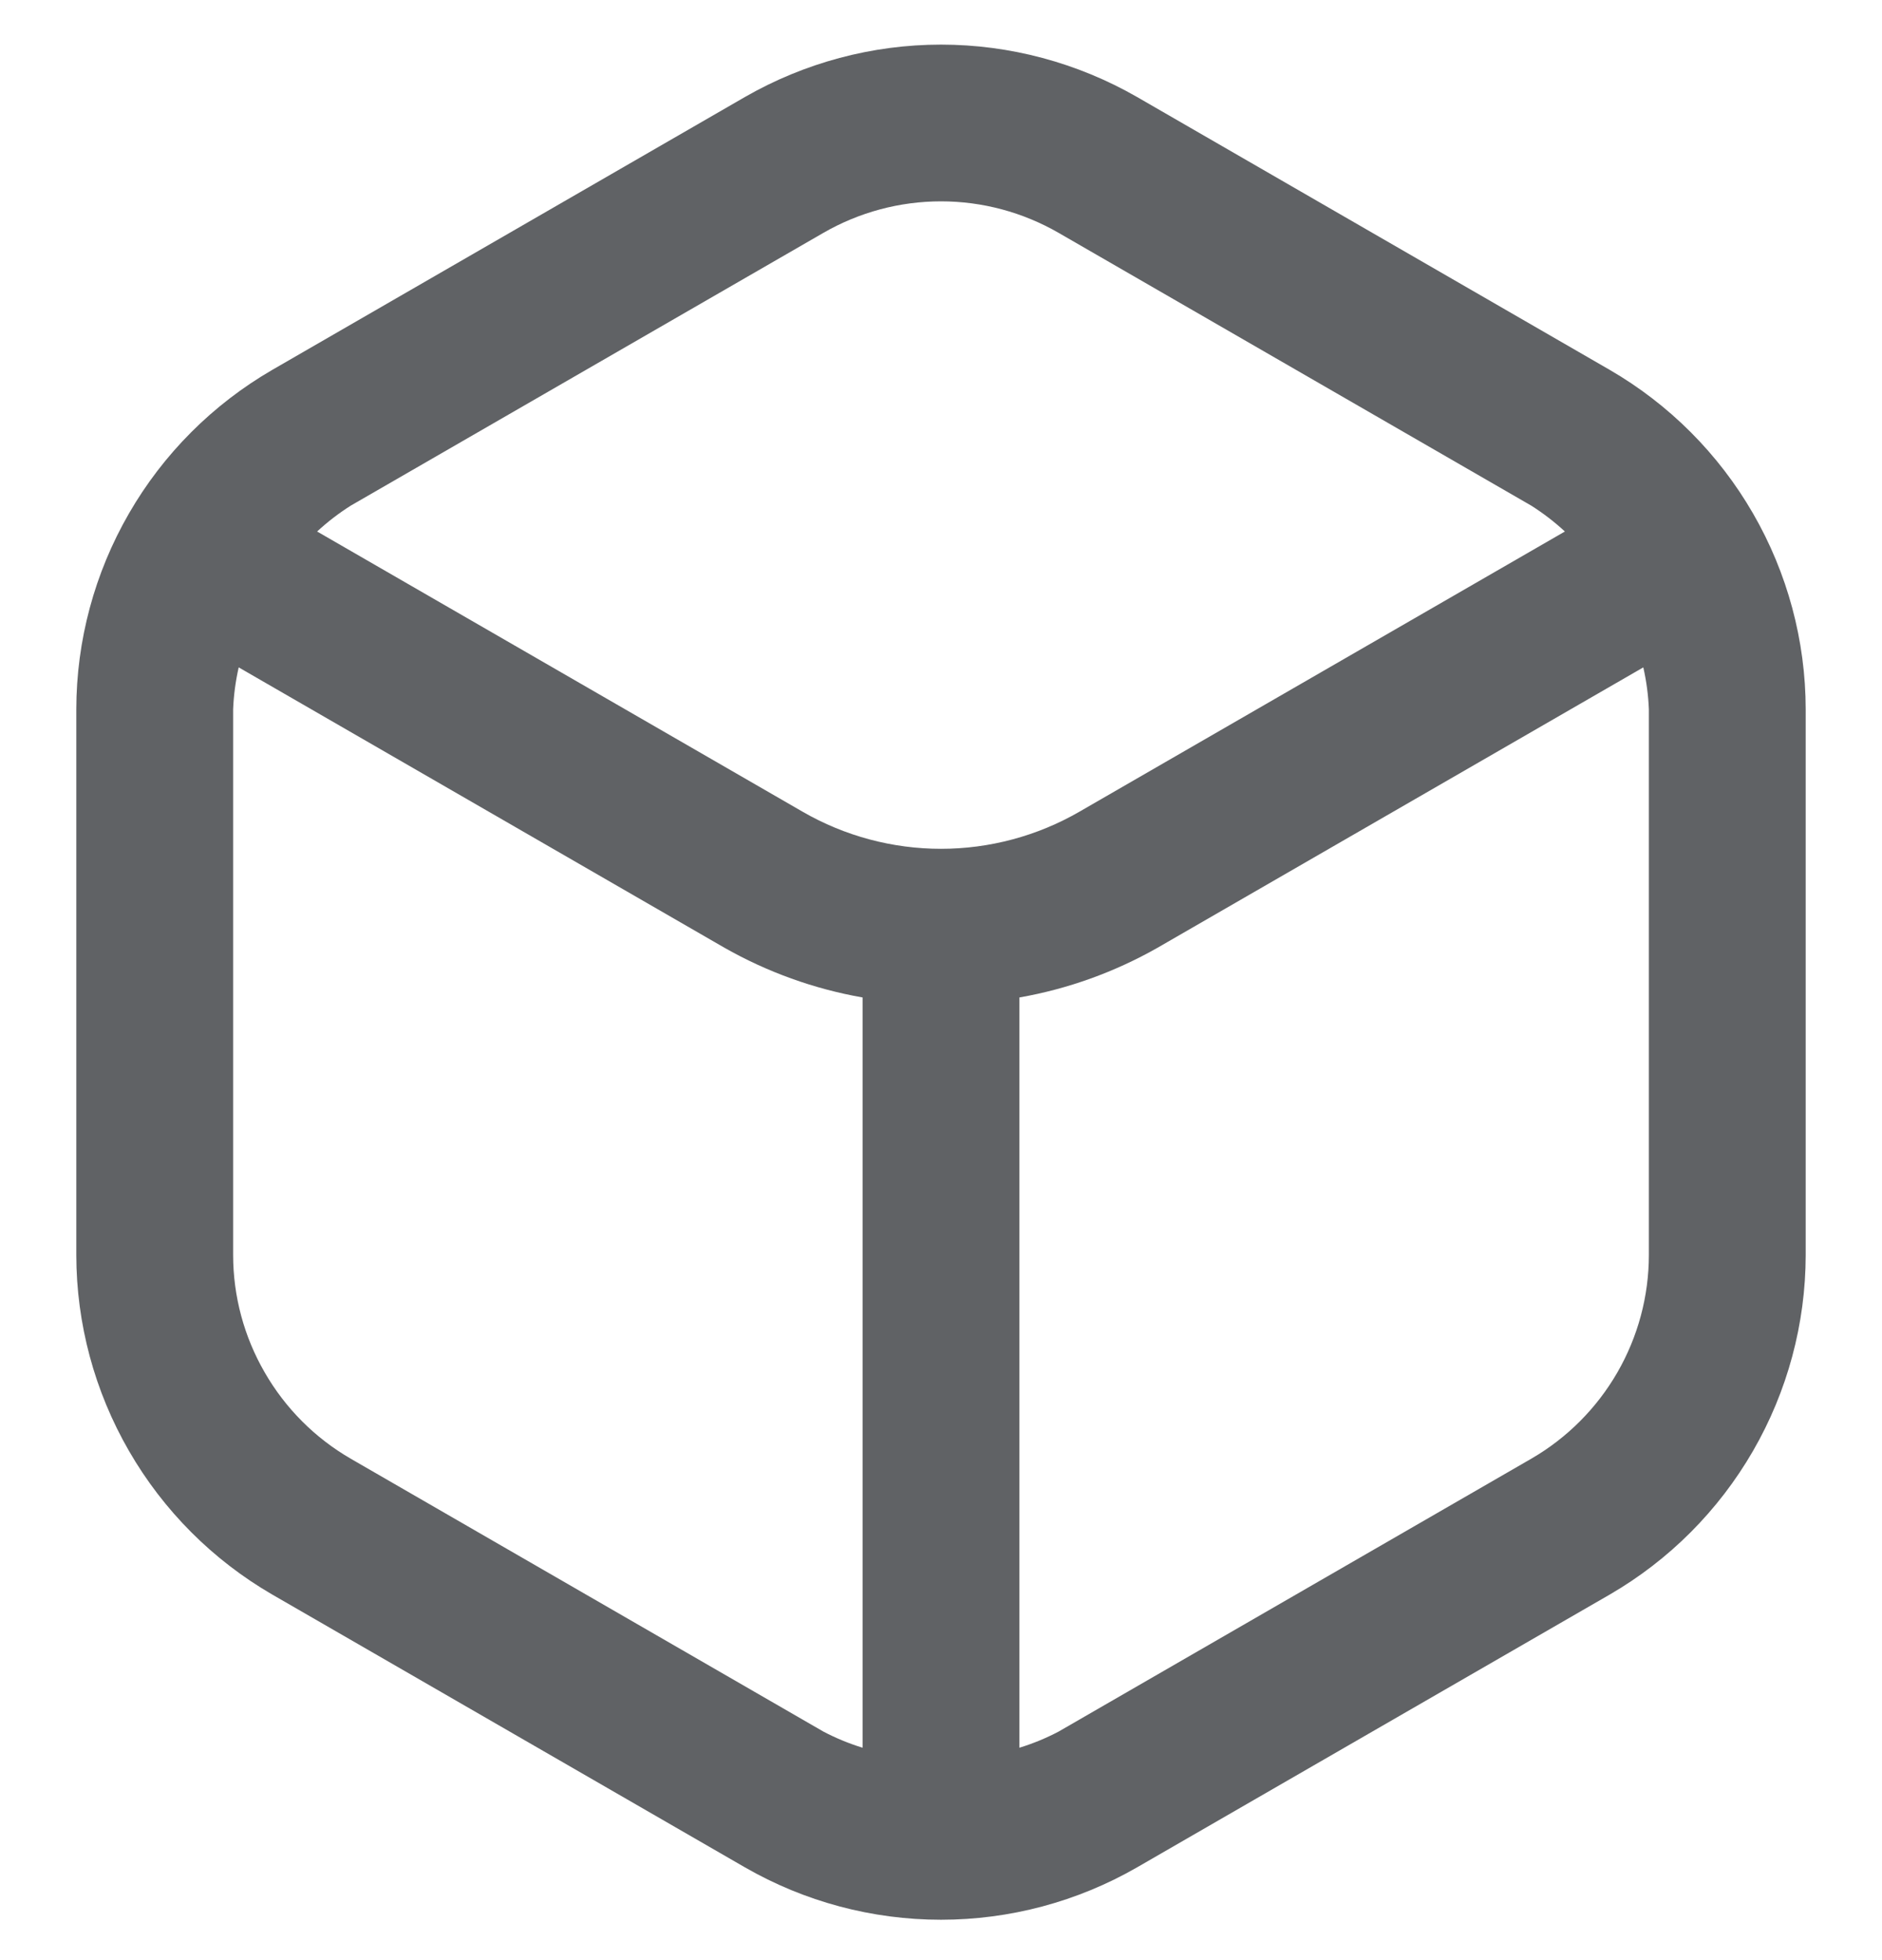 <svg width="24" height="25" viewBox="0 0 24 25" fill="none" xmlns="http://www.w3.org/2000/svg">
<path d="M20.527 4.717L14.5 1.237C13.739 0.8 12.877 0.569 12 0.569C11.123 0.569 10.261 0.8 9.5 1.237L3.473 4.717C2.714 5.157 2.083 5.788 1.645 6.548C1.206 7.308 0.974 8.17 0.973 9.047V16.007C0.974 16.884 1.206 17.746 1.645 18.506C2.083 19.266 2.714 19.898 3.473 20.338L9.5 23.817C10.261 24.255 11.123 24.485 12 24.485C12.877 24.485 13.739 24.255 14.5 23.817L20.527 20.338C21.286 19.898 21.916 19.266 22.355 18.506C22.794 17.746 23.026 16.884 23.027 16.007V9.047C23.026 8.17 22.794 7.308 22.355 6.548C21.916 5.788 21.286 5.157 20.527 4.717V4.717ZM10.5 2.97C10.956 2.707 11.473 2.568 12 2.568C12.527 2.568 13.044 2.707 13.5 2.97L19.527 6.449C19.68 6.546 19.823 6.656 19.956 6.779L13.763 10.354C13.227 10.663 12.619 10.826 12 10.826C11.381 10.826 10.773 10.663 10.237 10.354L4.044 6.779C4.177 6.656 4.32 6.546 4.473 6.449L10.5 2.97ZM4.473 18.605C4.017 18.341 3.639 17.962 3.376 17.505C3.112 17.049 2.973 16.532 2.973 16.005V9.047C2.98 8.867 3.004 8.688 3.044 8.512L9.237 12.087C9.784 12.398 10.38 12.613 11 12.722V22.291C10.827 22.238 10.66 22.169 10.5 22.085L4.473 18.605ZM21.027 16.005C21.027 16.532 20.888 17.049 20.625 17.505C20.361 17.962 19.983 18.341 19.527 18.605L13.5 22.085C13.34 22.169 13.173 22.238 13 22.291V12.722C13.62 12.613 14.216 12.398 14.763 12.087L20.956 8.512C20.996 8.688 21.02 8.867 21.027 9.047V16.005Z" fill="#606265"/>
</svg>
